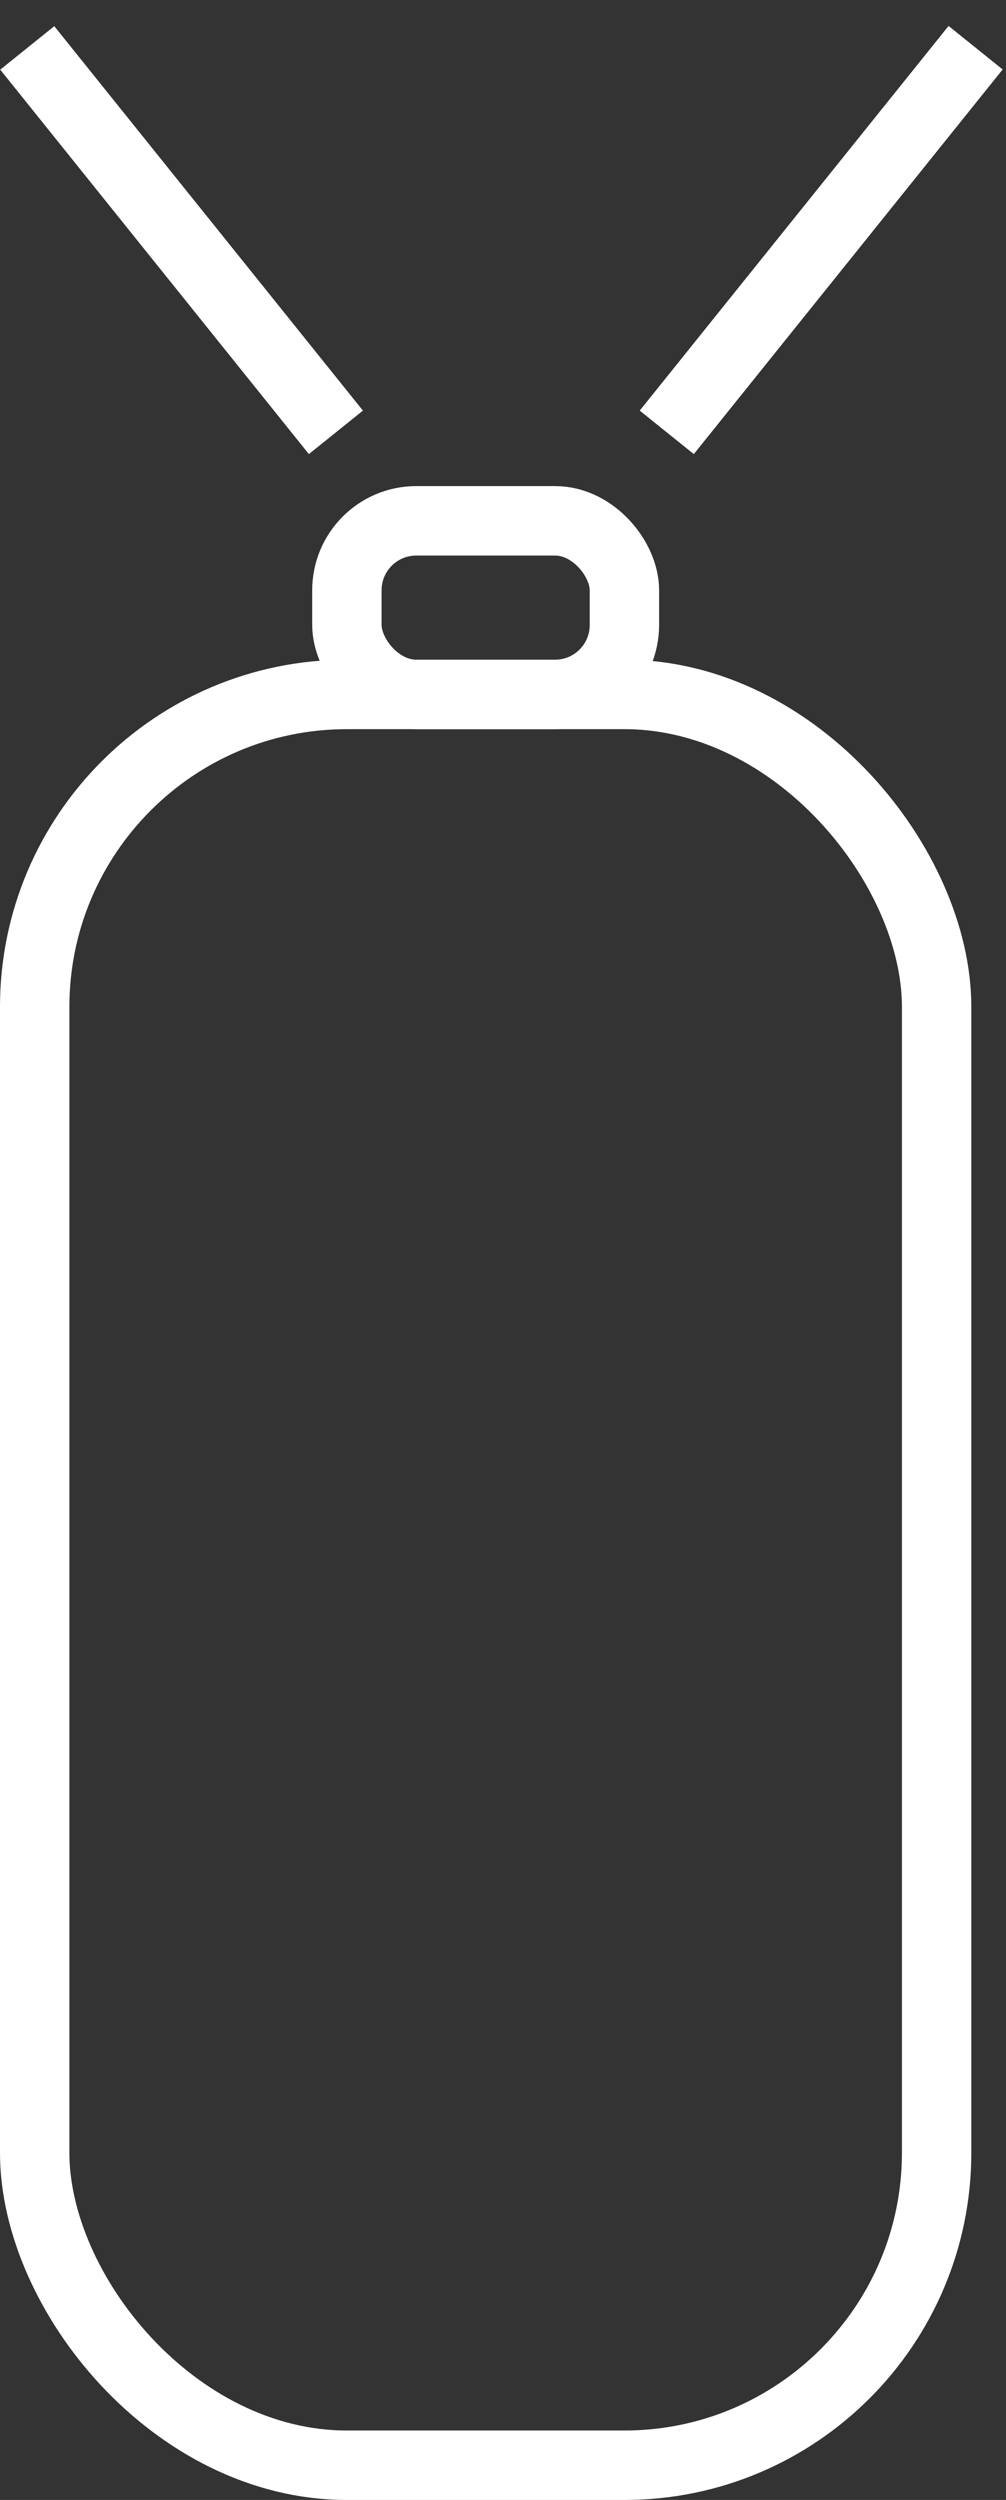<svg width="29" height="72" viewBox="0 0 29 72" fill="none" xmlns="http://www.w3.org/2000/svg">
<rect x="0" y="0" width="29" height="72" fill="#333333" stroke="none"/>
<rect x="1" y="20" width="26" height="51" rx="9" stroke="white" stroke-width="2"/>
<rect x="10" y="15" width="8" height="5" rx="2" stroke="white" stroke-width="2"/>
<line y1="-1" x2="14.213" y2="-1" transform="matrix(-0.626 -0.779 -0.779 0.626 8.904 13.078)" stroke="white" stroke-width="2"/>
<line x1="19.221" y1="12.452" x2="28.124" y2="1.374" stroke="white" stroke-width="2"/>
</svg>
